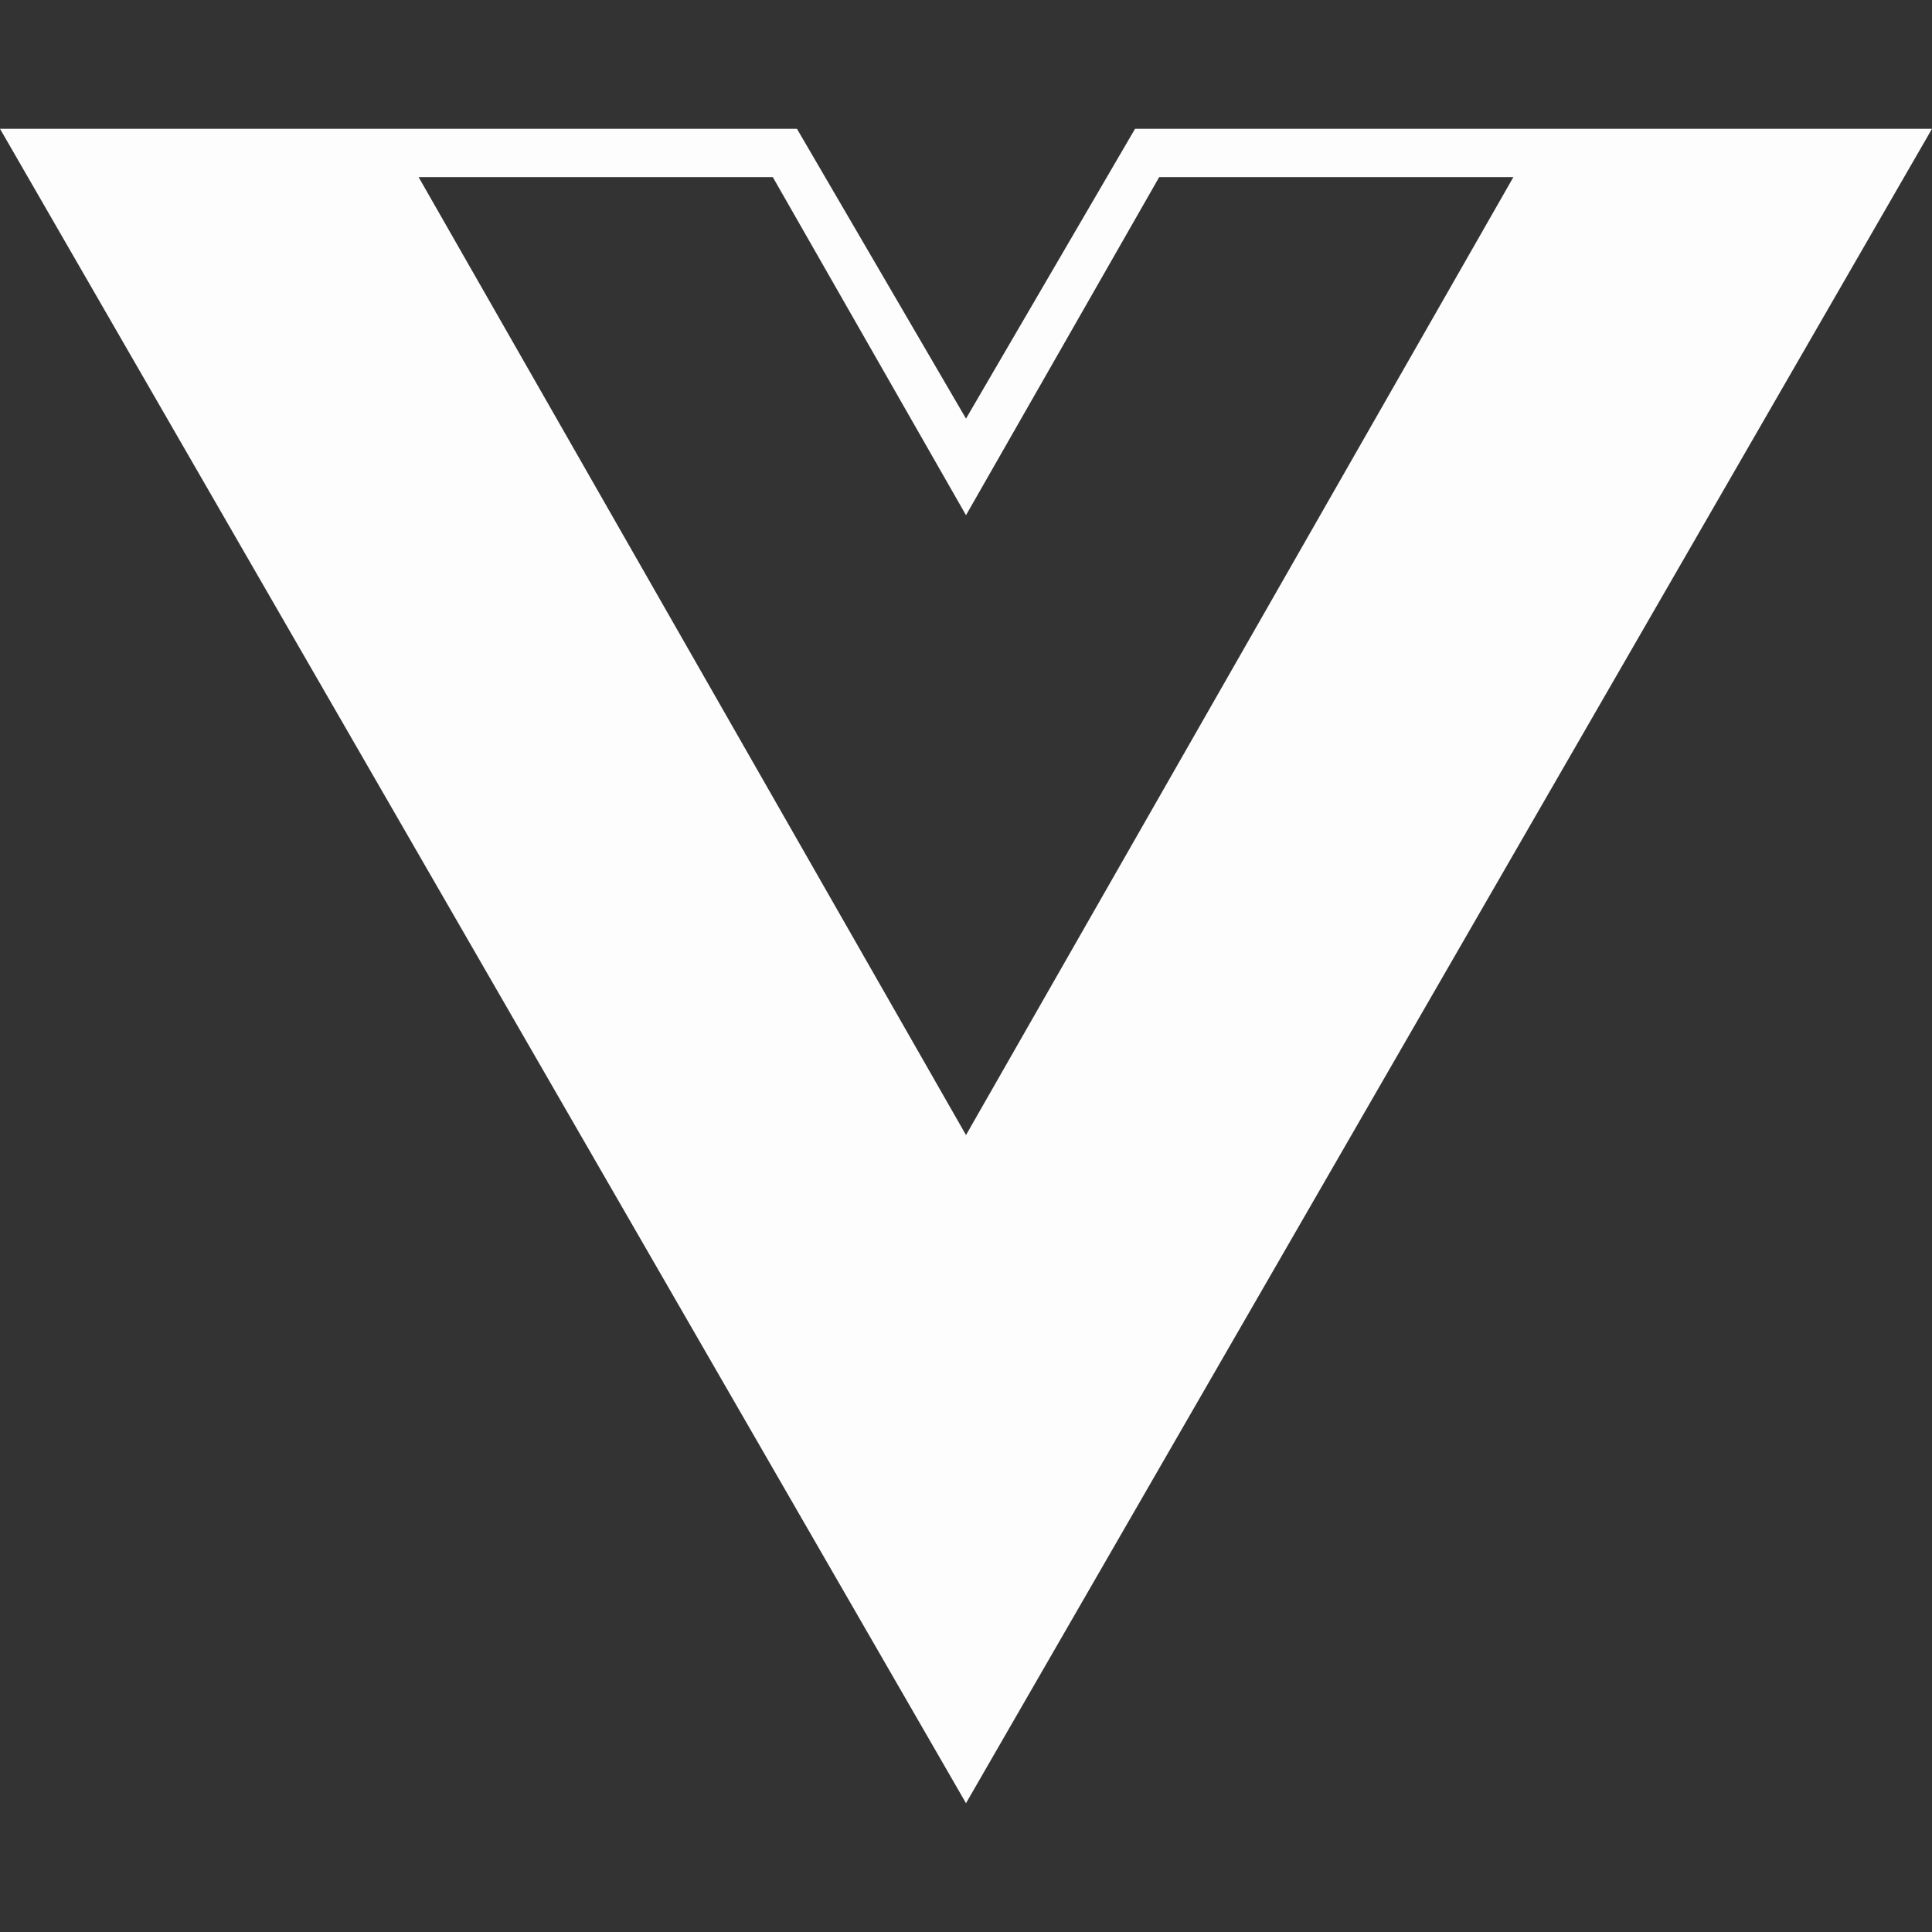 <?xml version="1.0" encoding="utf-8"?>
<!-- Generator: Adobe Illustrator 26.5.0, SVG Export Plug-In . SVG Version: 6.00 Build 0)  -->
<svg version="1.1" id="레이어_1" xmlns="http://www.w3.org/2000/svg" xmlns:xlink="http://www.w3.org/1999/xlink" x="0px"
	 y="0px" viewBox="0 0 24 24" style="enable-background:new 0 0 24 24;" xml:space="preserve">
<rect x="0" y="0" width="24" height="24" fill="#333333" stroke="none"/>
<style type="text/css">
	.st0{fill:#FDFDFD;}
</style>
<path class="st0" d="M24,1.6h-9.9L12,5.2L9.9,1.6H0l12,20.8L24,1.6z M12,14.1L5.2,2.2h4.4L12,6.4l2.4-4.2h4.4L12,14.1z"/>
</svg>
